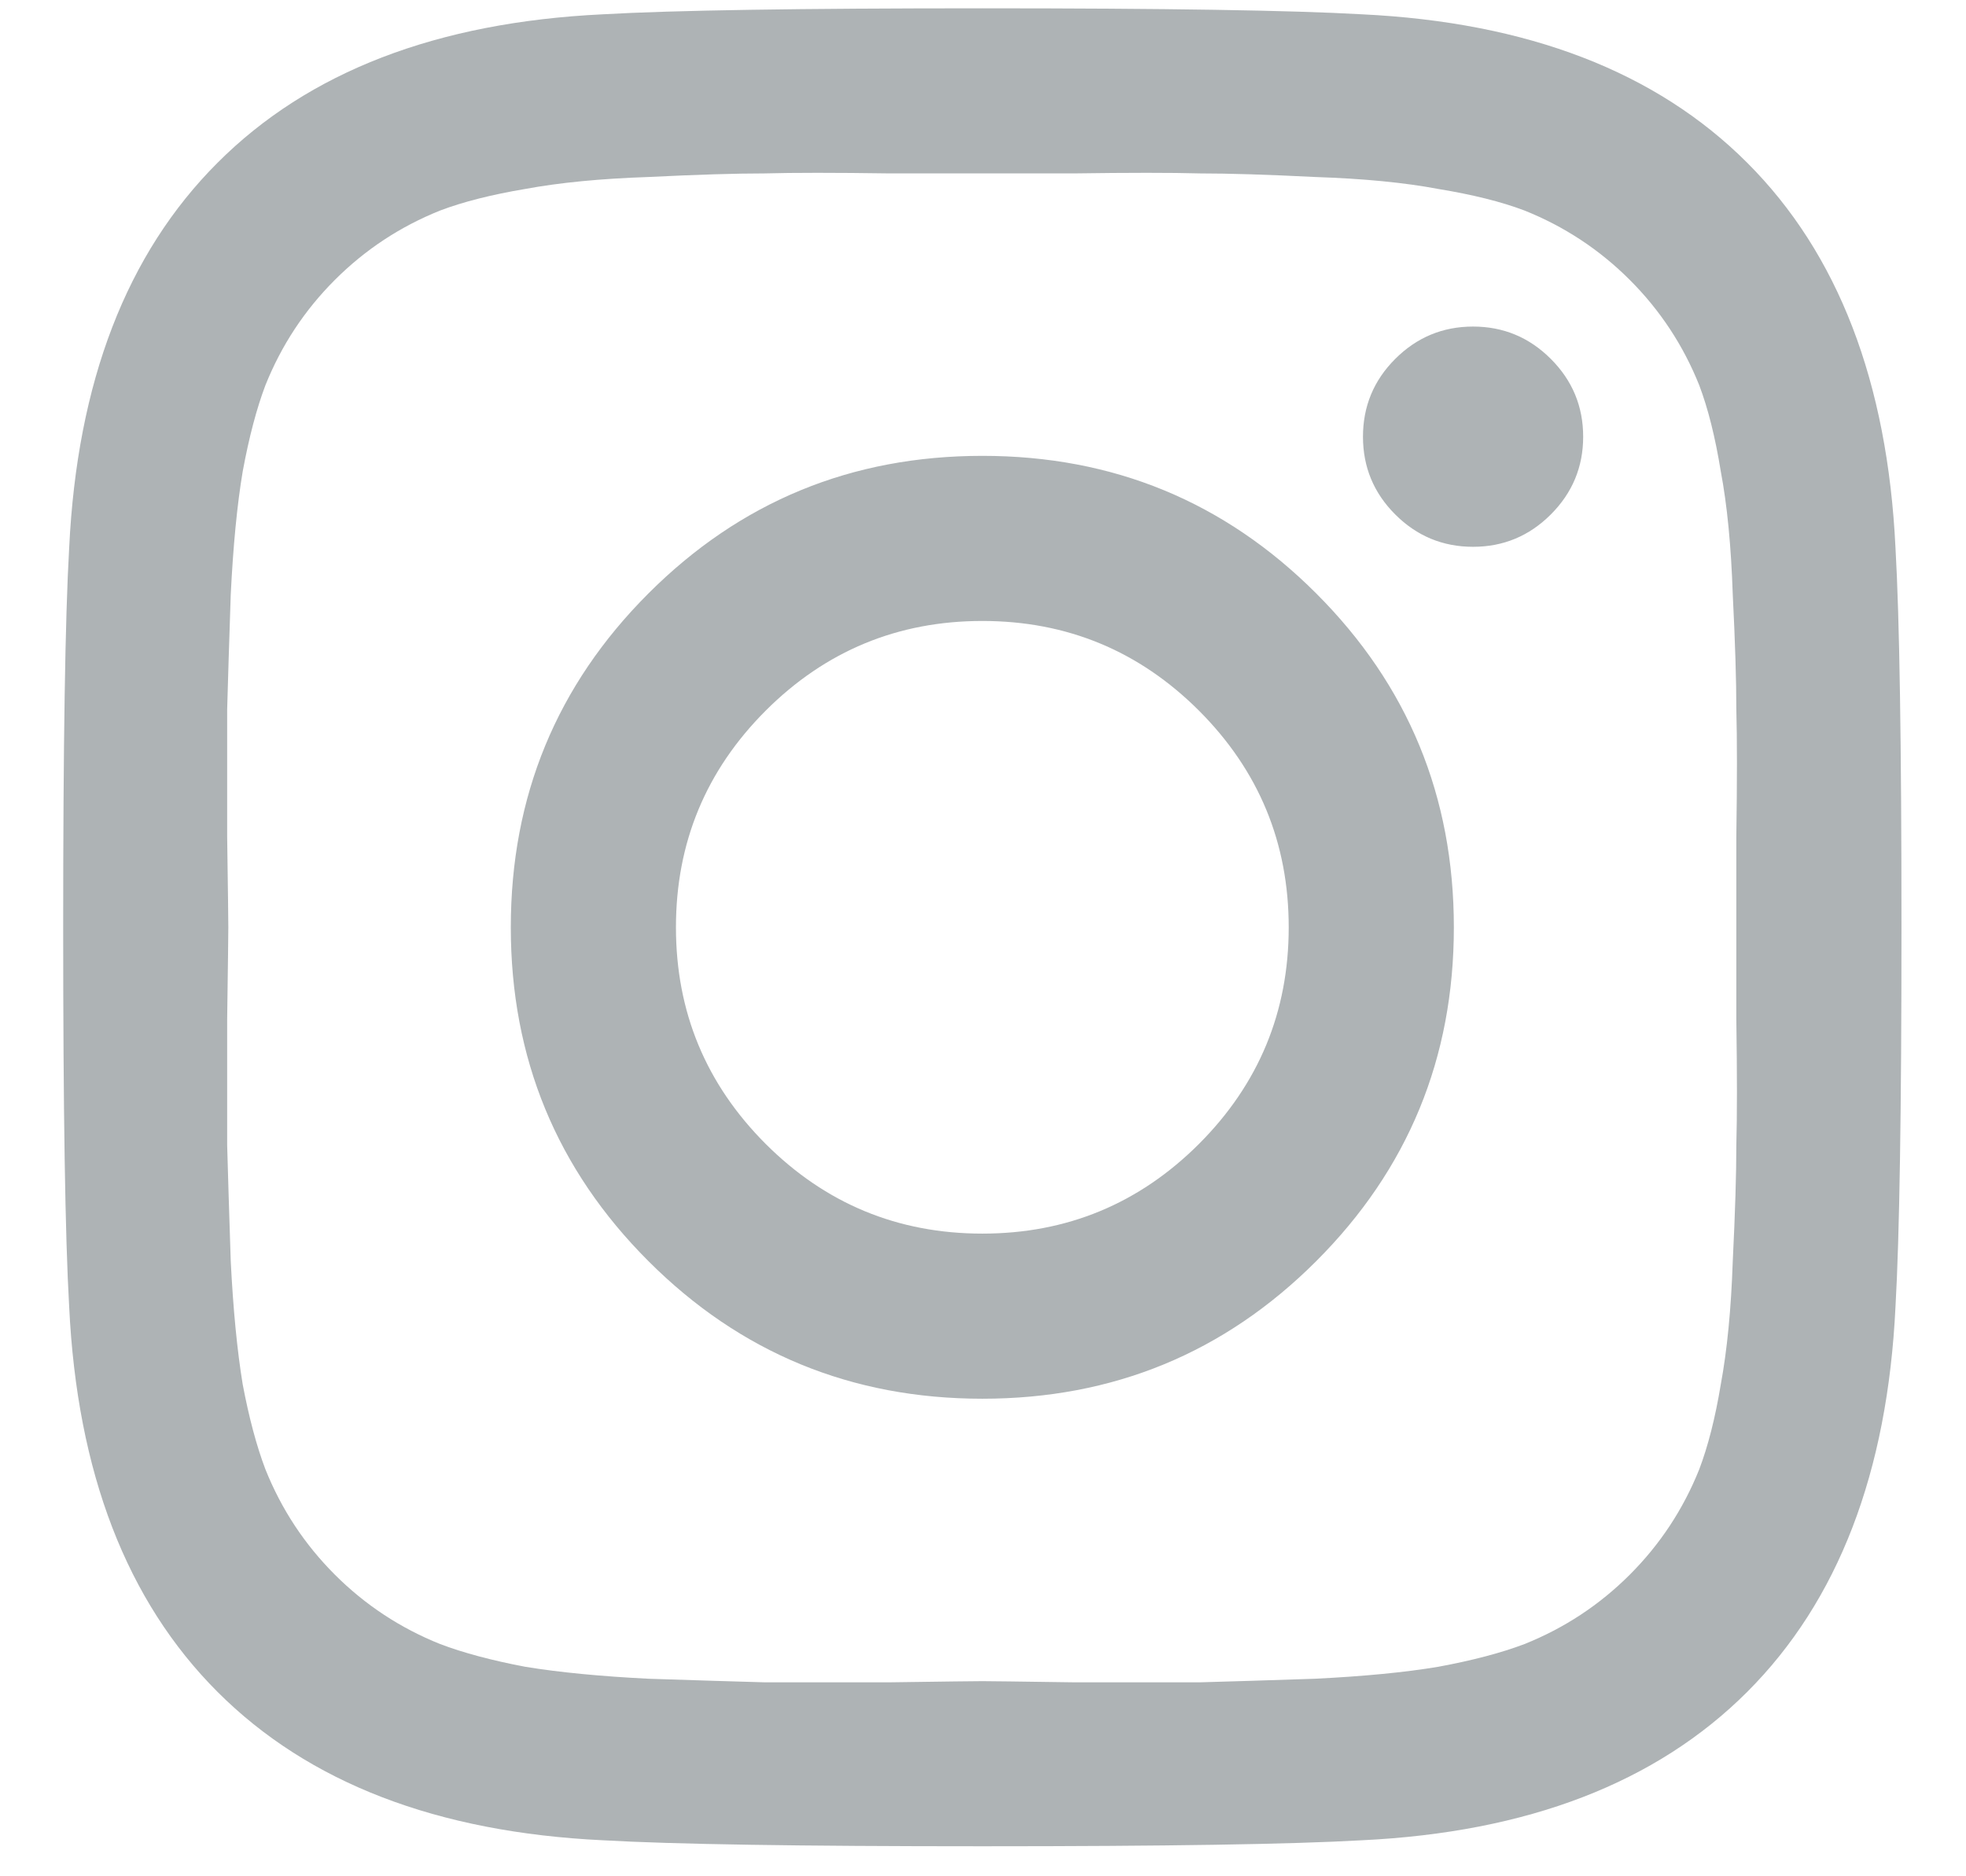 <svg width="22" height="21" viewBox="0 0 22 21" fill="none" xmlns="http://www.w3.org/2000/svg">
<path d="M13.417 12.803C14.086 12.133 14.421 11.325 14.421 10.379C14.421 9.432 14.086 8.624 13.417 7.954C12.747 7.285 11.939 6.95 10.993 6.95C10.046 6.95 9.238 7.285 8.568 7.954C7.899 8.624 7.564 9.432 7.564 10.379C7.564 11.325 7.899 12.133 8.568 12.803C9.238 13.472 10.046 13.807 10.993 13.807C11.939 13.807 12.747 13.472 13.417 12.803ZM14.729 6.642C15.756 7.669 16.269 8.914 16.269 10.379C16.269 11.843 15.756 13.088 14.729 14.115C13.702 15.142 12.457 15.655 10.993 15.655C9.528 15.655 8.283 15.142 7.256 14.115C6.229 13.088 5.716 11.843 5.716 10.379C5.716 8.914 6.229 7.669 7.256 6.642C8.283 5.615 9.528 5.102 10.993 5.102C12.457 5.102 13.702 5.615 14.729 6.642ZM17.354 4.017C17.595 4.258 17.716 4.548 17.716 4.888C17.716 5.227 17.595 5.517 17.354 5.758C17.113 5.999 16.823 6.12 16.484 6.12C16.144 6.12 15.854 5.999 15.613 5.758C15.372 5.517 15.252 5.227 15.252 4.888C15.252 4.548 15.372 4.258 15.613 4.017C15.854 3.776 16.144 3.655 16.484 3.655C16.823 3.655 17.113 3.776 17.354 4.017ZM12.01 1.941C11.394 1.941 11.055 1.941 10.993 1.941C10.93 1.941 10.586 1.941 9.961 1.941C9.345 1.932 8.877 1.932 8.555 1.941C8.234 1.941 7.801 1.954 7.256 1.981C6.72 1.999 6.26 2.044 5.877 2.115C5.502 2.178 5.185 2.258 4.926 2.356C4.479 2.535 4.086 2.794 3.747 3.133C3.408 3.472 3.149 3.865 2.97 4.312C2.872 4.571 2.787 4.892 2.716 5.276C2.653 5.651 2.609 6.111 2.582 6.655C2.564 7.191 2.551 7.62 2.542 7.941C2.542 8.263 2.542 8.736 2.542 9.361C2.551 9.977 2.555 10.316 2.555 10.379C2.555 10.441 2.551 10.785 2.542 11.41C2.542 12.026 2.542 12.495 2.542 12.816C2.551 13.137 2.564 13.57 2.582 14.115C2.609 14.651 2.653 15.111 2.716 15.495C2.787 15.87 2.872 16.187 2.97 16.445C3.149 16.892 3.408 17.285 3.747 17.624C4.086 17.963 4.479 18.222 4.926 18.401C5.185 18.499 5.502 18.584 5.877 18.655C6.26 18.718 6.72 18.762 7.256 18.789C7.801 18.807 8.234 18.82 8.555 18.829C8.877 18.829 9.345 18.829 9.961 18.829C10.586 18.82 10.93 18.816 10.993 18.816C11.055 18.816 11.394 18.82 12.01 18.829C12.635 18.829 13.109 18.829 13.43 18.829C13.752 18.82 14.18 18.807 14.716 18.789C15.26 18.762 15.72 18.718 16.095 18.655C16.479 18.584 16.801 18.499 17.059 18.401C17.506 18.222 17.899 17.963 18.238 17.624C18.577 17.285 18.836 16.892 19.015 16.445C19.113 16.187 19.194 15.87 19.256 15.495C19.327 15.111 19.372 14.651 19.39 14.115C19.417 13.57 19.43 13.137 19.43 12.816C19.439 12.495 19.439 12.026 19.43 11.41C19.43 10.785 19.43 10.441 19.43 10.379C19.43 10.316 19.43 9.977 19.43 9.361C19.439 8.736 19.439 8.263 19.43 7.941C19.43 7.62 19.417 7.191 19.39 6.655C19.372 6.111 19.327 5.651 19.256 5.276C19.194 4.892 19.113 4.571 19.015 4.312C18.836 3.865 18.577 3.472 18.238 3.133C17.899 2.794 17.506 2.535 17.059 2.356C16.801 2.258 16.479 2.178 16.095 2.115C15.72 2.044 15.26 1.999 14.716 1.981C14.18 1.954 13.752 1.941 13.43 1.941C13.109 1.932 12.635 1.932 12.01 1.941ZM21.211 6.133C21.256 6.919 21.278 8.334 21.278 10.379C21.278 12.423 21.256 13.838 21.211 14.624C21.122 16.481 20.569 17.919 19.551 18.937C18.533 19.954 17.095 20.508 15.238 20.597C14.452 20.642 13.037 20.664 10.993 20.664C8.948 20.664 7.533 20.642 6.747 20.597C4.89 20.508 3.452 19.954 2.435 18.937C1.417 17.919 0.863 16.481 0.774 14.624C0.729 13.838 0.707 12.423 0.707 10.379C0.707 8.334 0.729 6.919 0.774 6.133C0.863 4.276 1.417 2.838 2.435 1.821C3.452 0.803 4.89 0.249 6.747 0.16C7.533 0.115 8.948 0.093 10.993 0.093C13.037 0.093 14.452 0.115 15.238 0.16C17.095 0.249 18.533 0.803 19.551 1.821C20.569 2.838 21.122 4.276 21.211 6.133Z" fill="#AEB3B5"/>
</svg>
